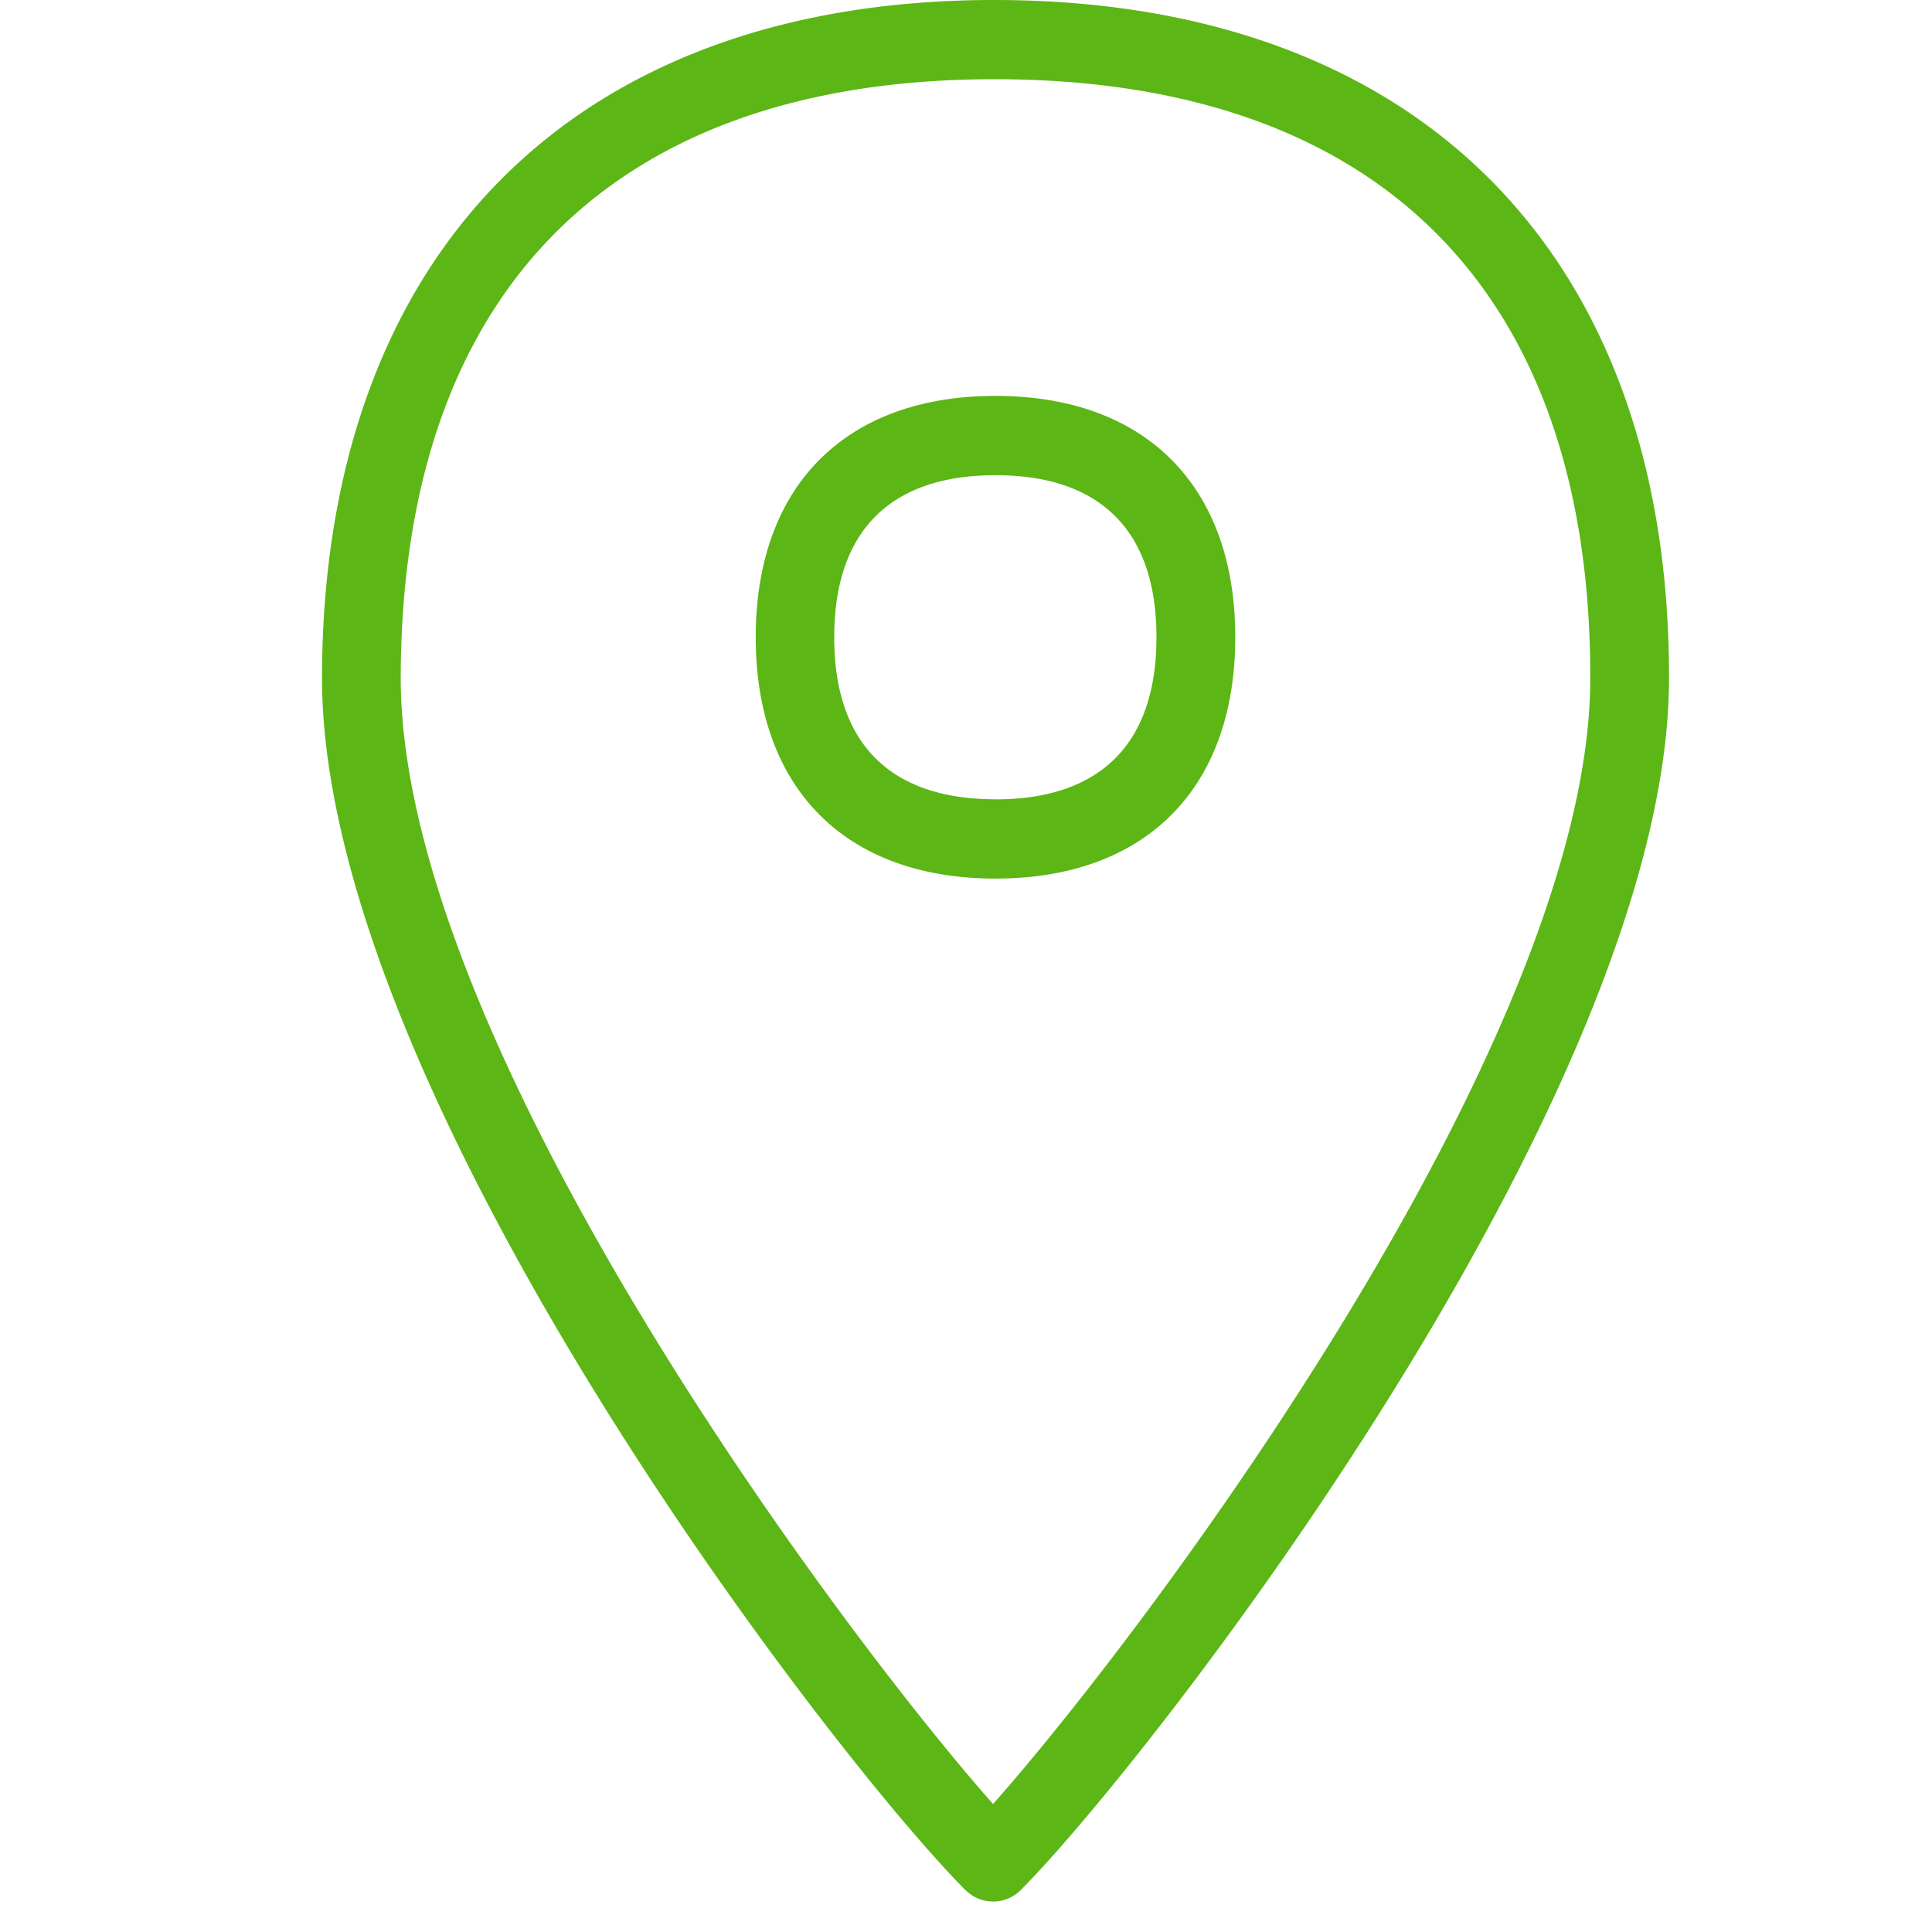 <svg width="24" height="24" viewBox="0 0 24 24" xmlns="http://www.w3.org/2000/svg"><path d="M12.336 22.41c1.862-2.097 7.405-9.455 7.419-13.966.013-4.797-2.602-7.446-7.365-7.46h-.037c-4.743 0-7.361 2.633-7.375 7.42-.013 4.55 5.503 11.912 7.358 14.006zM12.39 0c5.24.017 8.36 3.173 8.343 8.447-.017 5.133-6.417 13.385-8.05 15.029a.484.484 0 01-.686.006l-.007-.006C10.356 21.839 3.983 13.583 4 8.396 4.017 3.137 7.14 0 12.353 0h.037zm-.024 9.93c1.308 0 2-.696 2-2.014 0-1.318-.692-2.013-2-2.013-1.307 0-2.003.695-2.003 2.013s.692 2.013 2.003 2.013zm0-5.012c1.866 0 2.979 1.122 2.979 2.998 0 1.876-1.113 2.998-2.979 2.998-1.865 0-2.978-1.122-2.978-2.998 0-1.876 1.113-2.998 2.978-2.998z" fill="#5CB615" fill-rule="nonzero"/></svg>